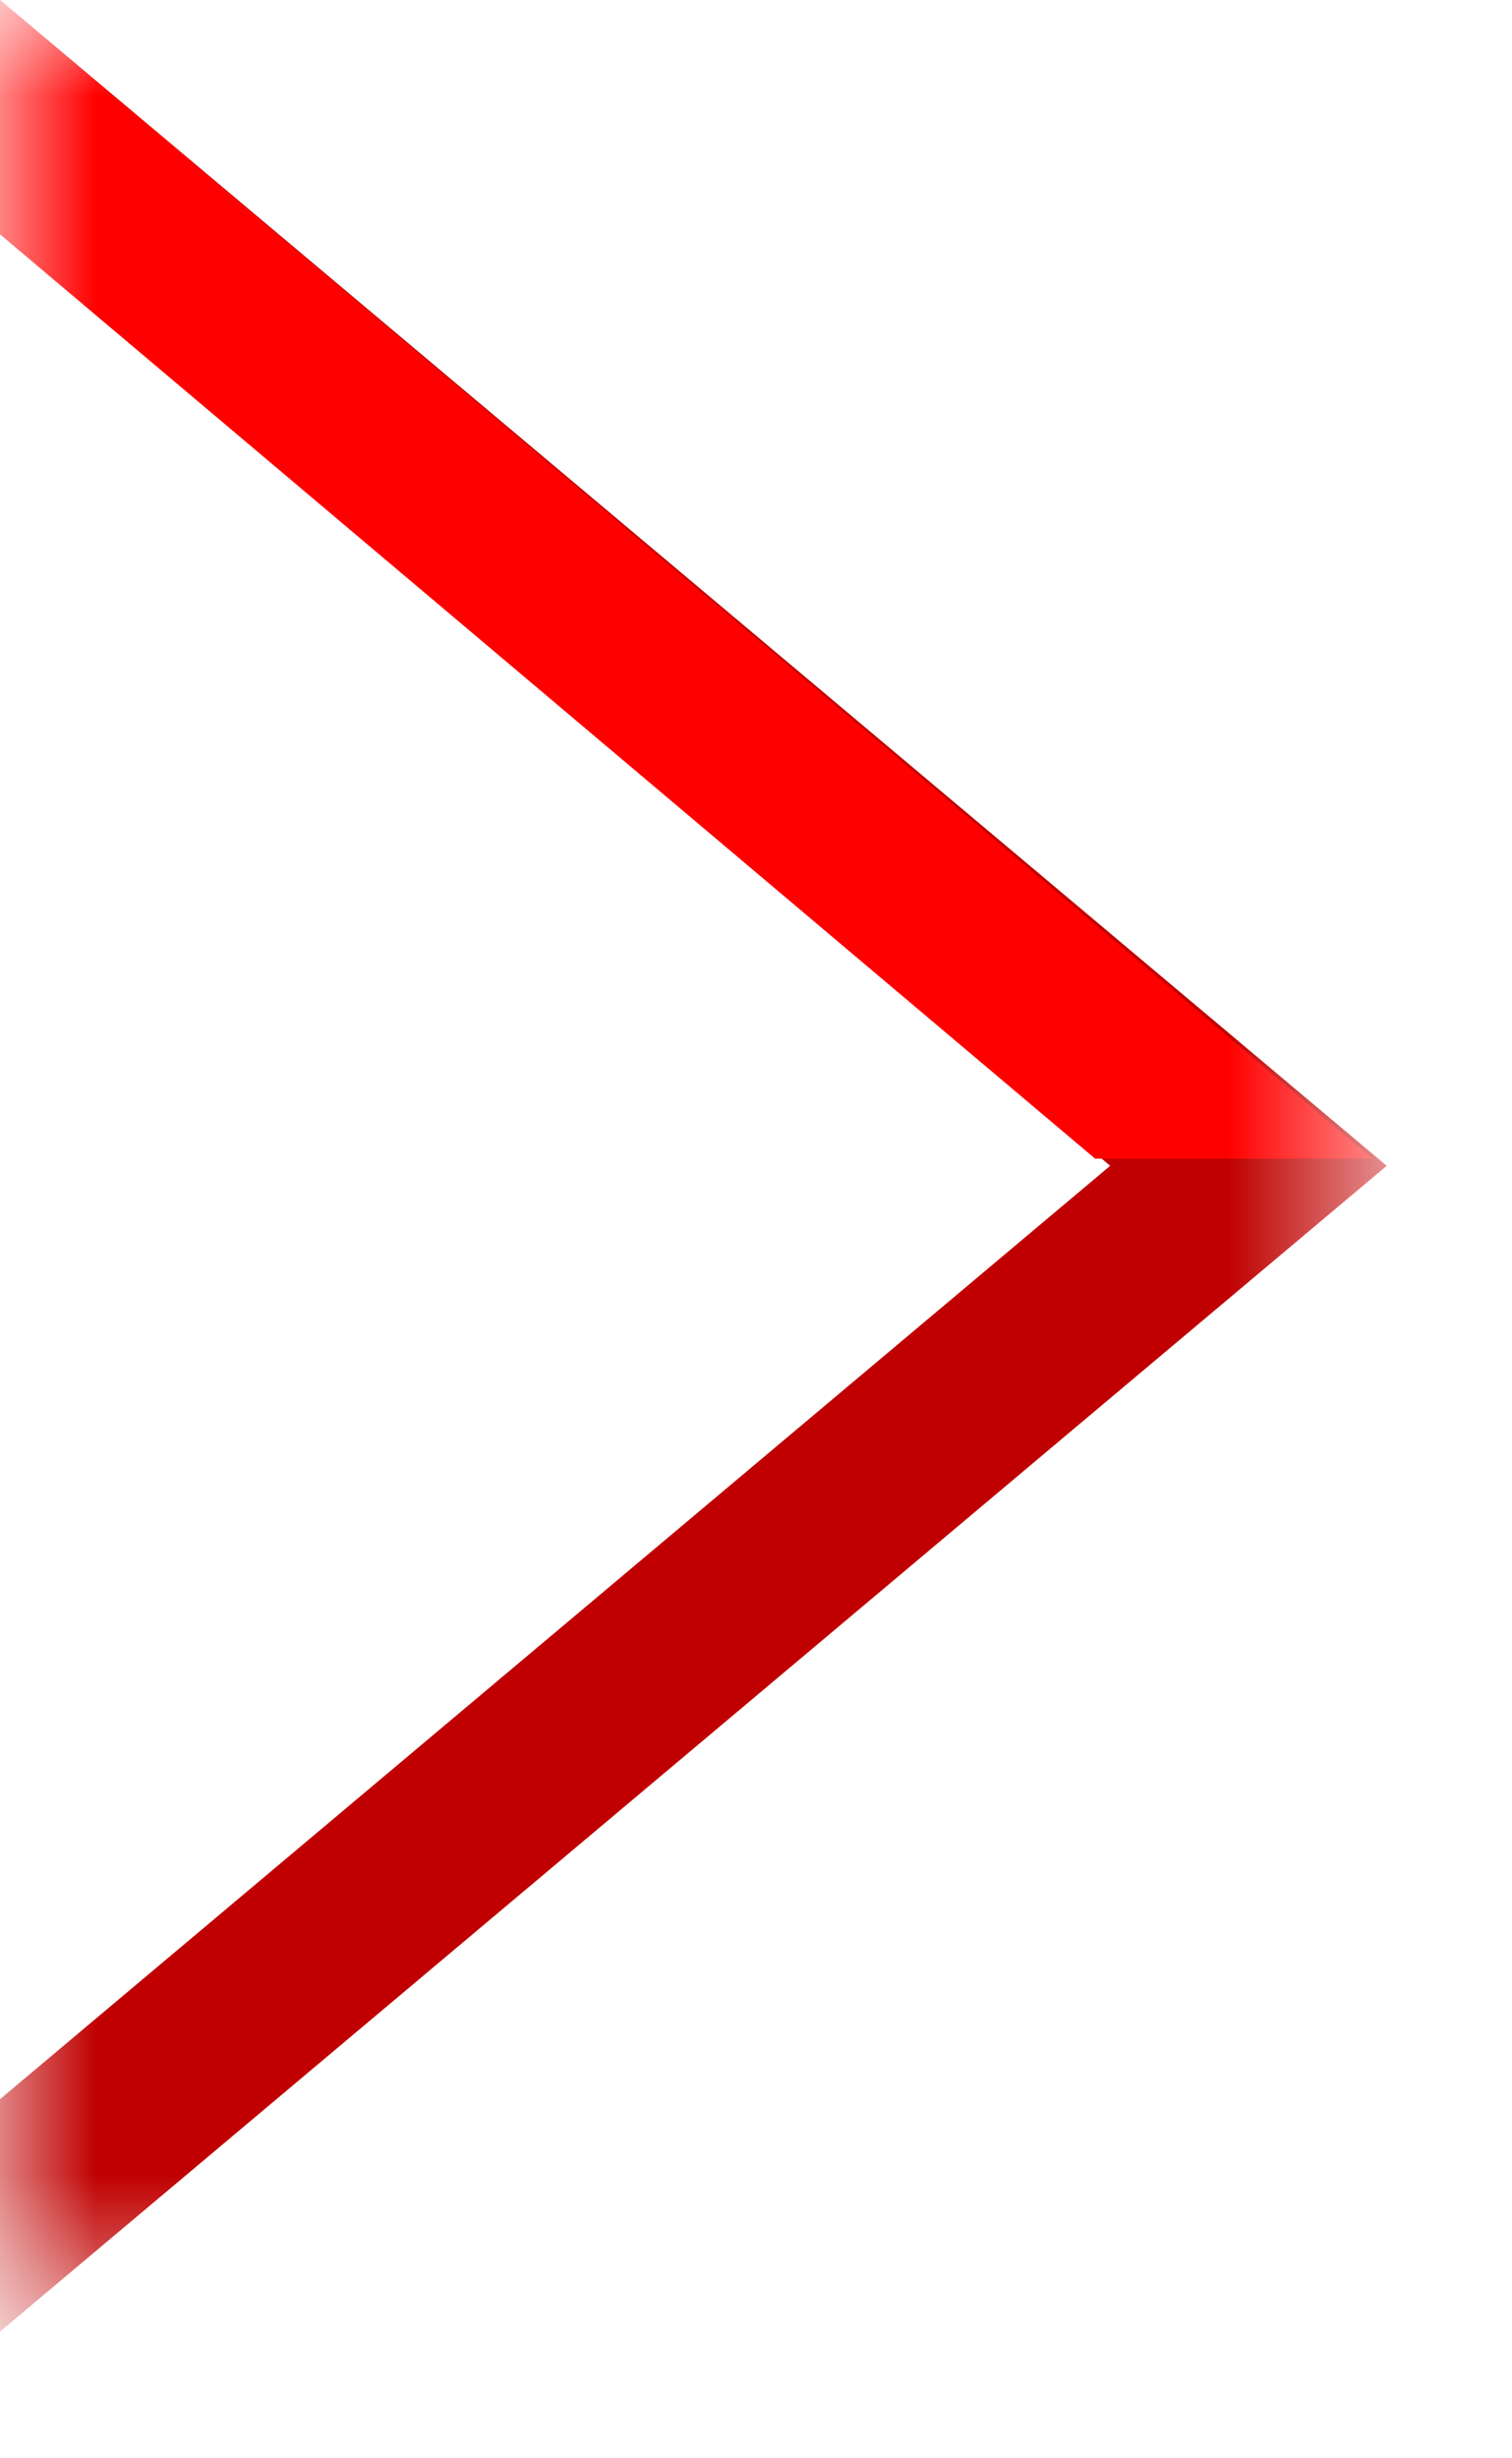 <svg width="8" height="13" viewBox="0 0 8 13" fill="none" xmlns="http://www.w3.org/2000/svg">
<mask id="mask0_208_2792" style="mask-type:luminance" maskUnits="userSpaceOnUse" x="0" y="0" width="8" height="13">
<path d="M7.337 0H0V12.33H7.337V0Z" fill="white"/>
</mask>
<g mask="url(#mask0_208_2792)">
<path fill-rule="evenodd" clip-rule="evenodd" d="M0 0L7.337 6.165L0 12.33V11.101L5.874 6.165L0 1.229V0Z" fill="#C00000"/>
<path fill-rule="evenodd" clip-rule="evenodd" d="M0 0L7.262 6.127H5.794L0 1.239V0Z" fill="#FF0000"/>
</g>
</svg>
